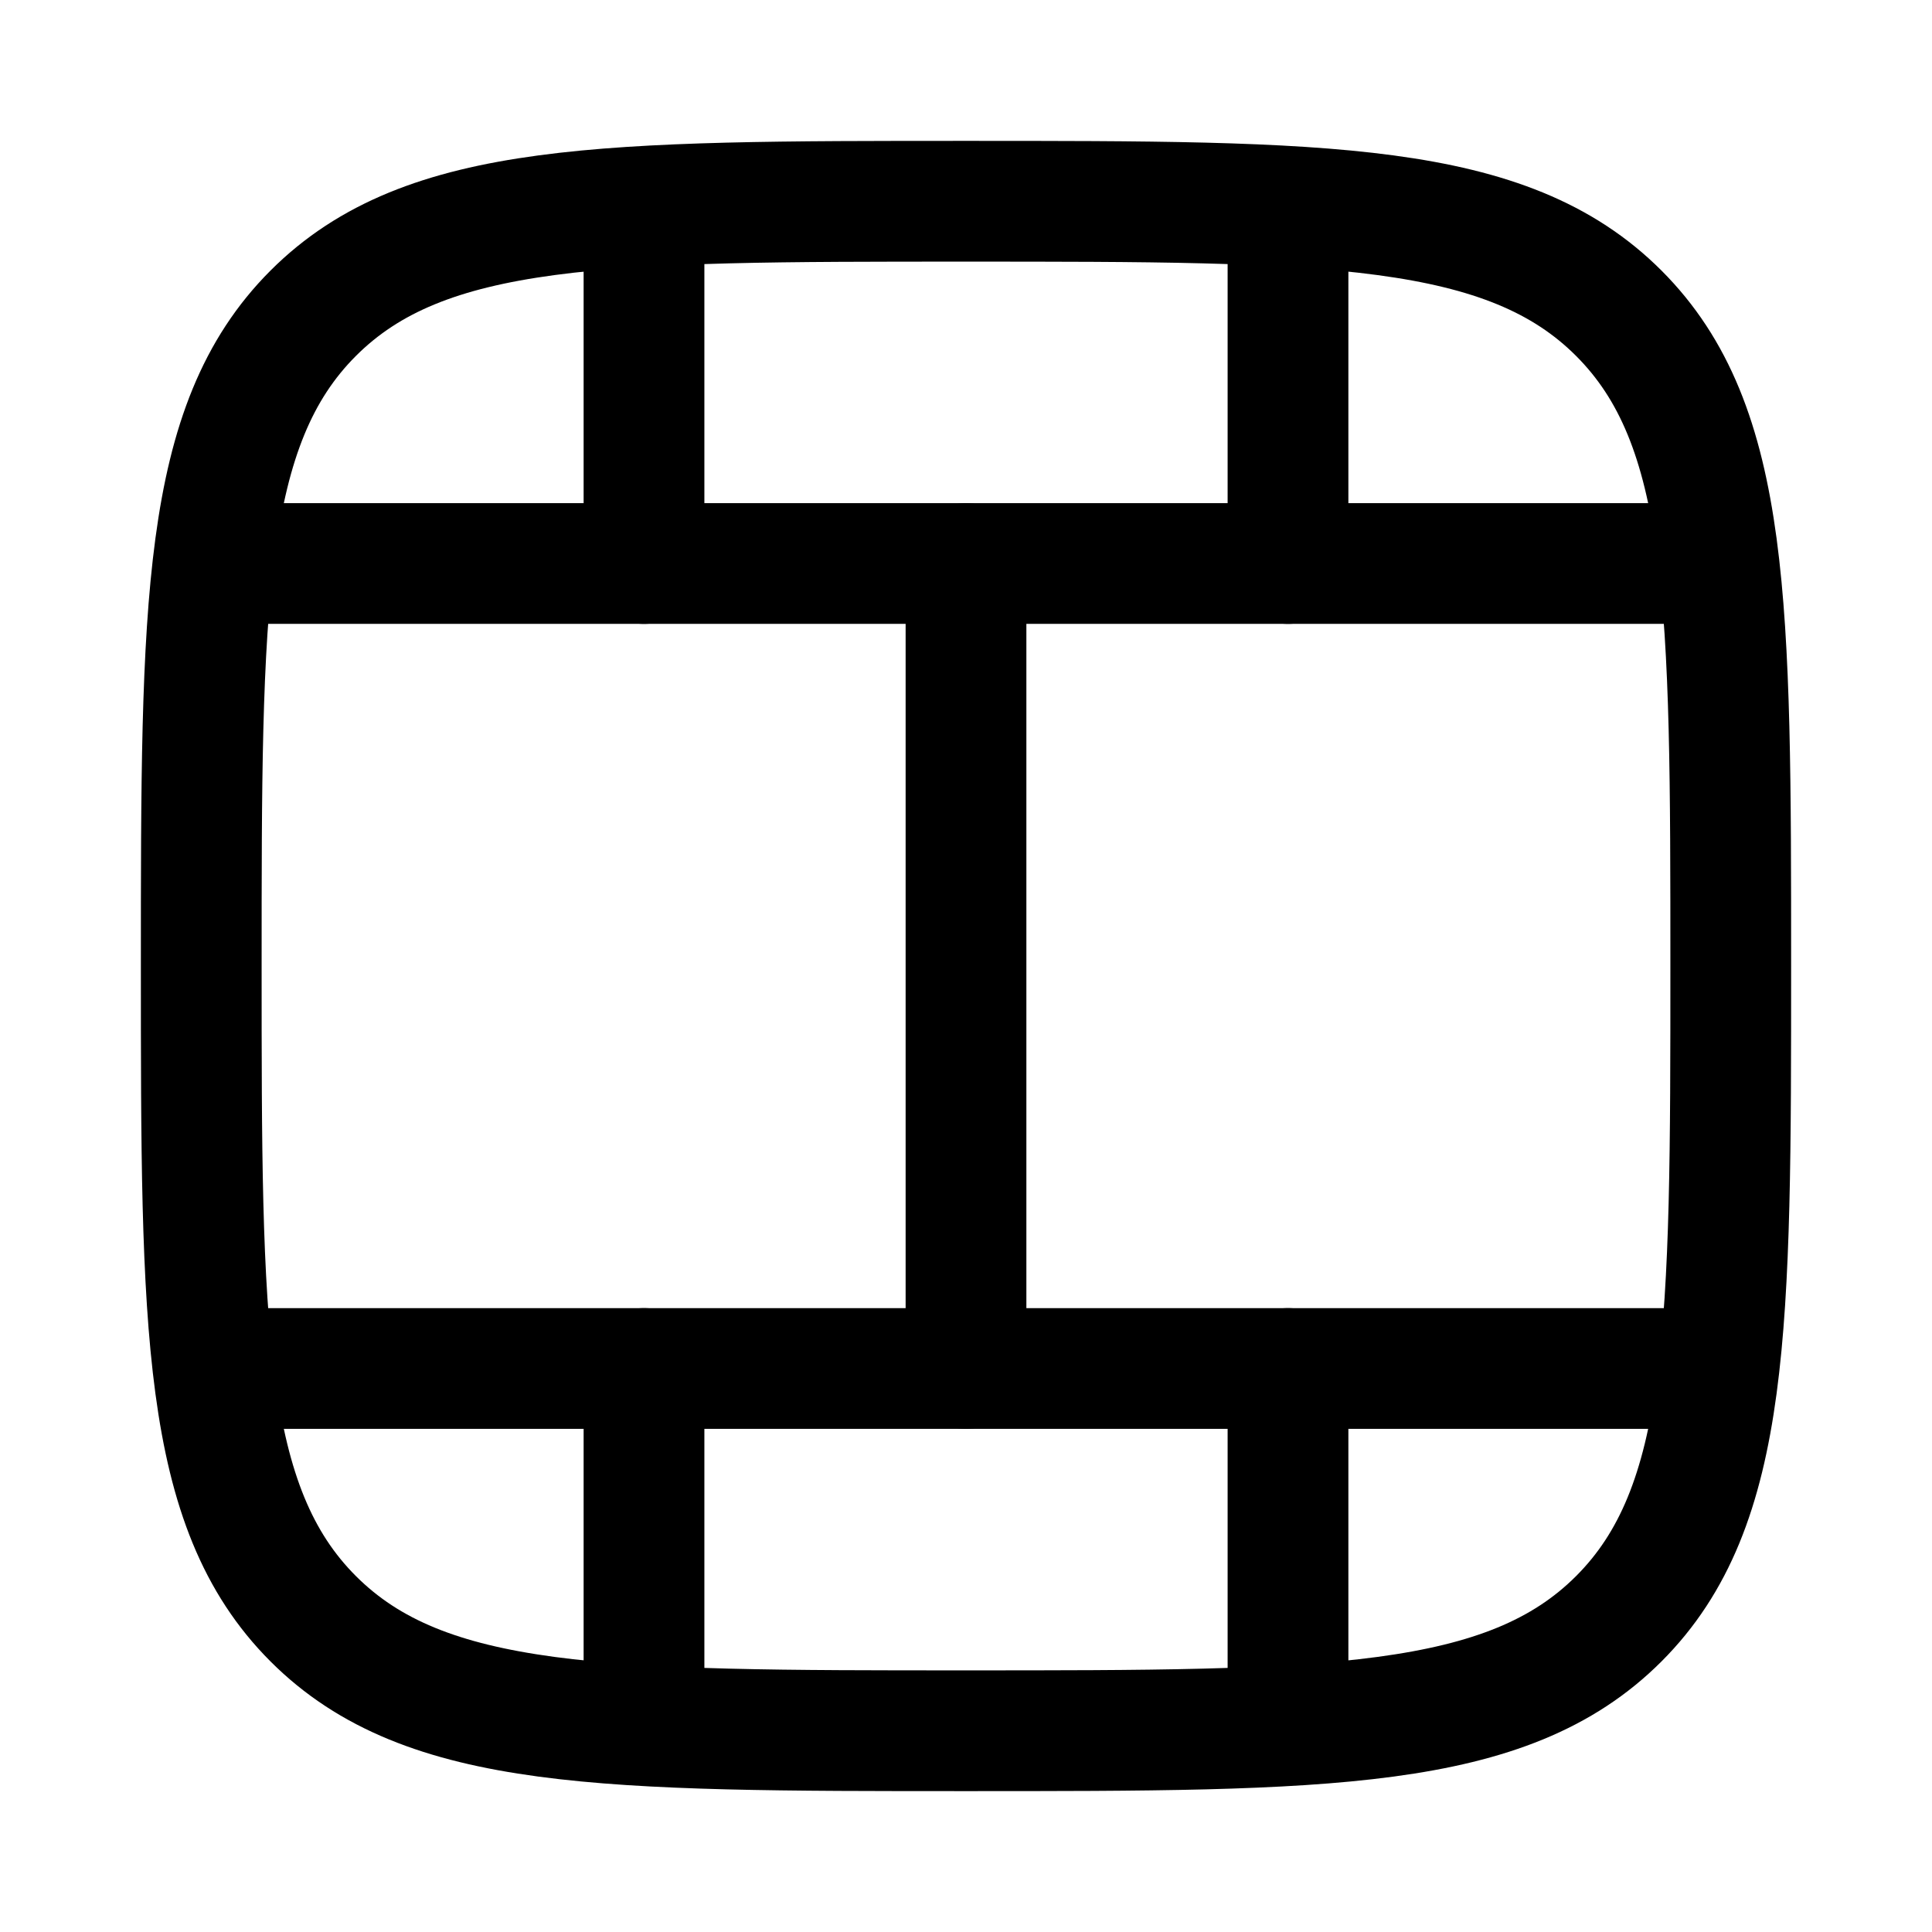 <?xml version="1.0"?>
<svg xmlns="http://www.w3.org/2000/svg" width="24" height="24" viewBox="0 0 24 24" fill="none" data-category="image-camera" data-tags="film-01" data-set="Stroke" data-type="Rounded">
<path d="M2.5 12C2.5 7.522 2.5 5.282 3.891 3.891C5.282 2.5 7.522 2.5 12 2.5C16.478 2.5 18.718 2.5 20.109 3.891C21.5 5.282 21.5 7.522 21.5 12C21.5 16.478 21.5 18.718 20.109 20.109C18.718 21.5 16.478 21.5 12 21.5C7.522 21.5 5.282 21.5 3.891 20.109C2.5 18.718 2.5 16.478 2.5 12Z" stroke="currentColor" stroke-width="1.5"/>
<path d="M2.5 7H21.5" stroke="currentColor" stroke-width="1.5" stroke-linejoin="round"/>
<path d="M2.5 17H21.5" stroke="currentColor" stroke-width="1.5" stroke-linejoin="round"/>
<path d="M12 17L12 7" stroke="currentColor" stroke-width="1.5" stroke-linecap="round" stroke-linejoin="round"/>
<path d="M8 7L8 3M16 7L16 3" stroke="currentColor" stroke-width="1.5" stroke-linecap="round" stroke-linejoin="round"/>
<path d="M8 21L8 17M16 21L16 17" stroke="currentColor" stroke-width="1.5" stroke-linecap="round" stroke-linejoin="round"/>
</svg>
